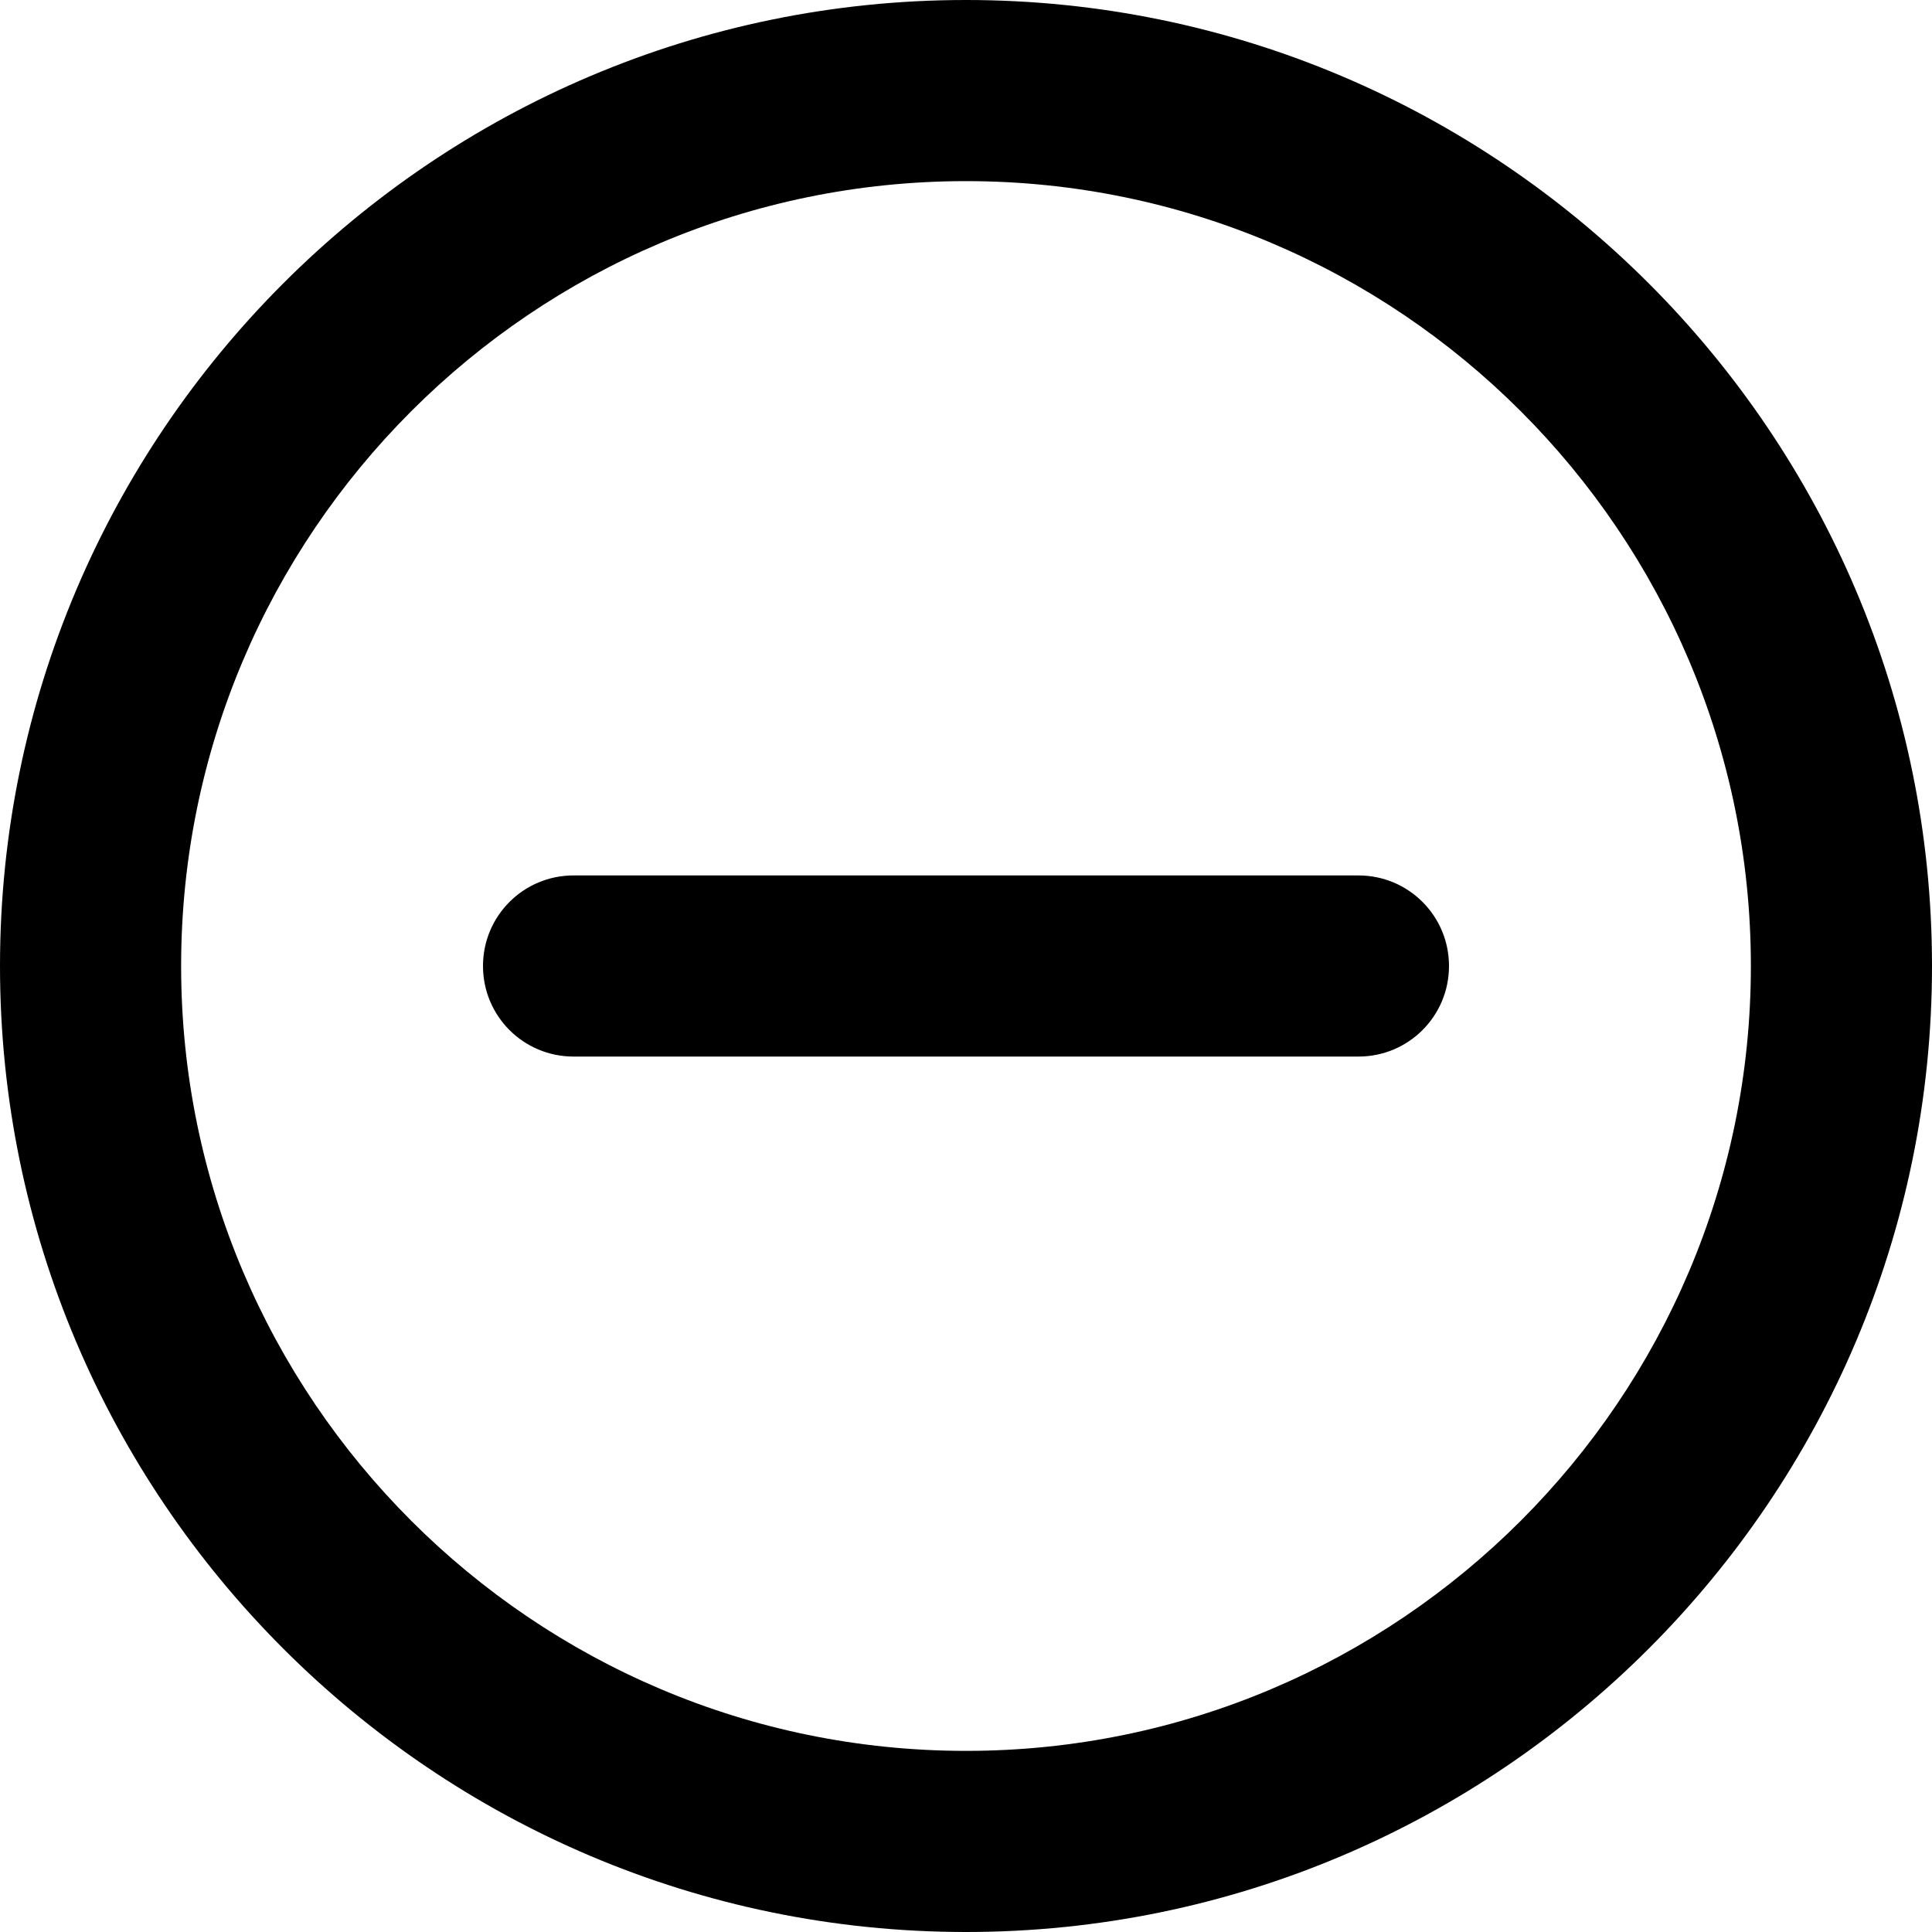 <?xml version="1.0" encoding="UTF-8"?><svg id="a" xmlns="http://www.w3.org/2000/svg" viewBox="0 0 32 32"><path d="M16,32C7.18,32,0,24.82,0,16S7.18,0,16,0s16,7.18,16,16-7.18,16-16,16Zm0-29c-7.17,0-13,5.83-13,13s5.83,13,13,13,13-5.83,13-13S23.17,3,16,3Z"/><path d="M22.5,17.5H9.5c-.83,0-1.5-.67-1.5-1.5s.67-1.5,1.5-1.5h13c.83,0,1.5,.67,1.5,1.5s-.67,1.5-1.5,1.5Z"/></svg>